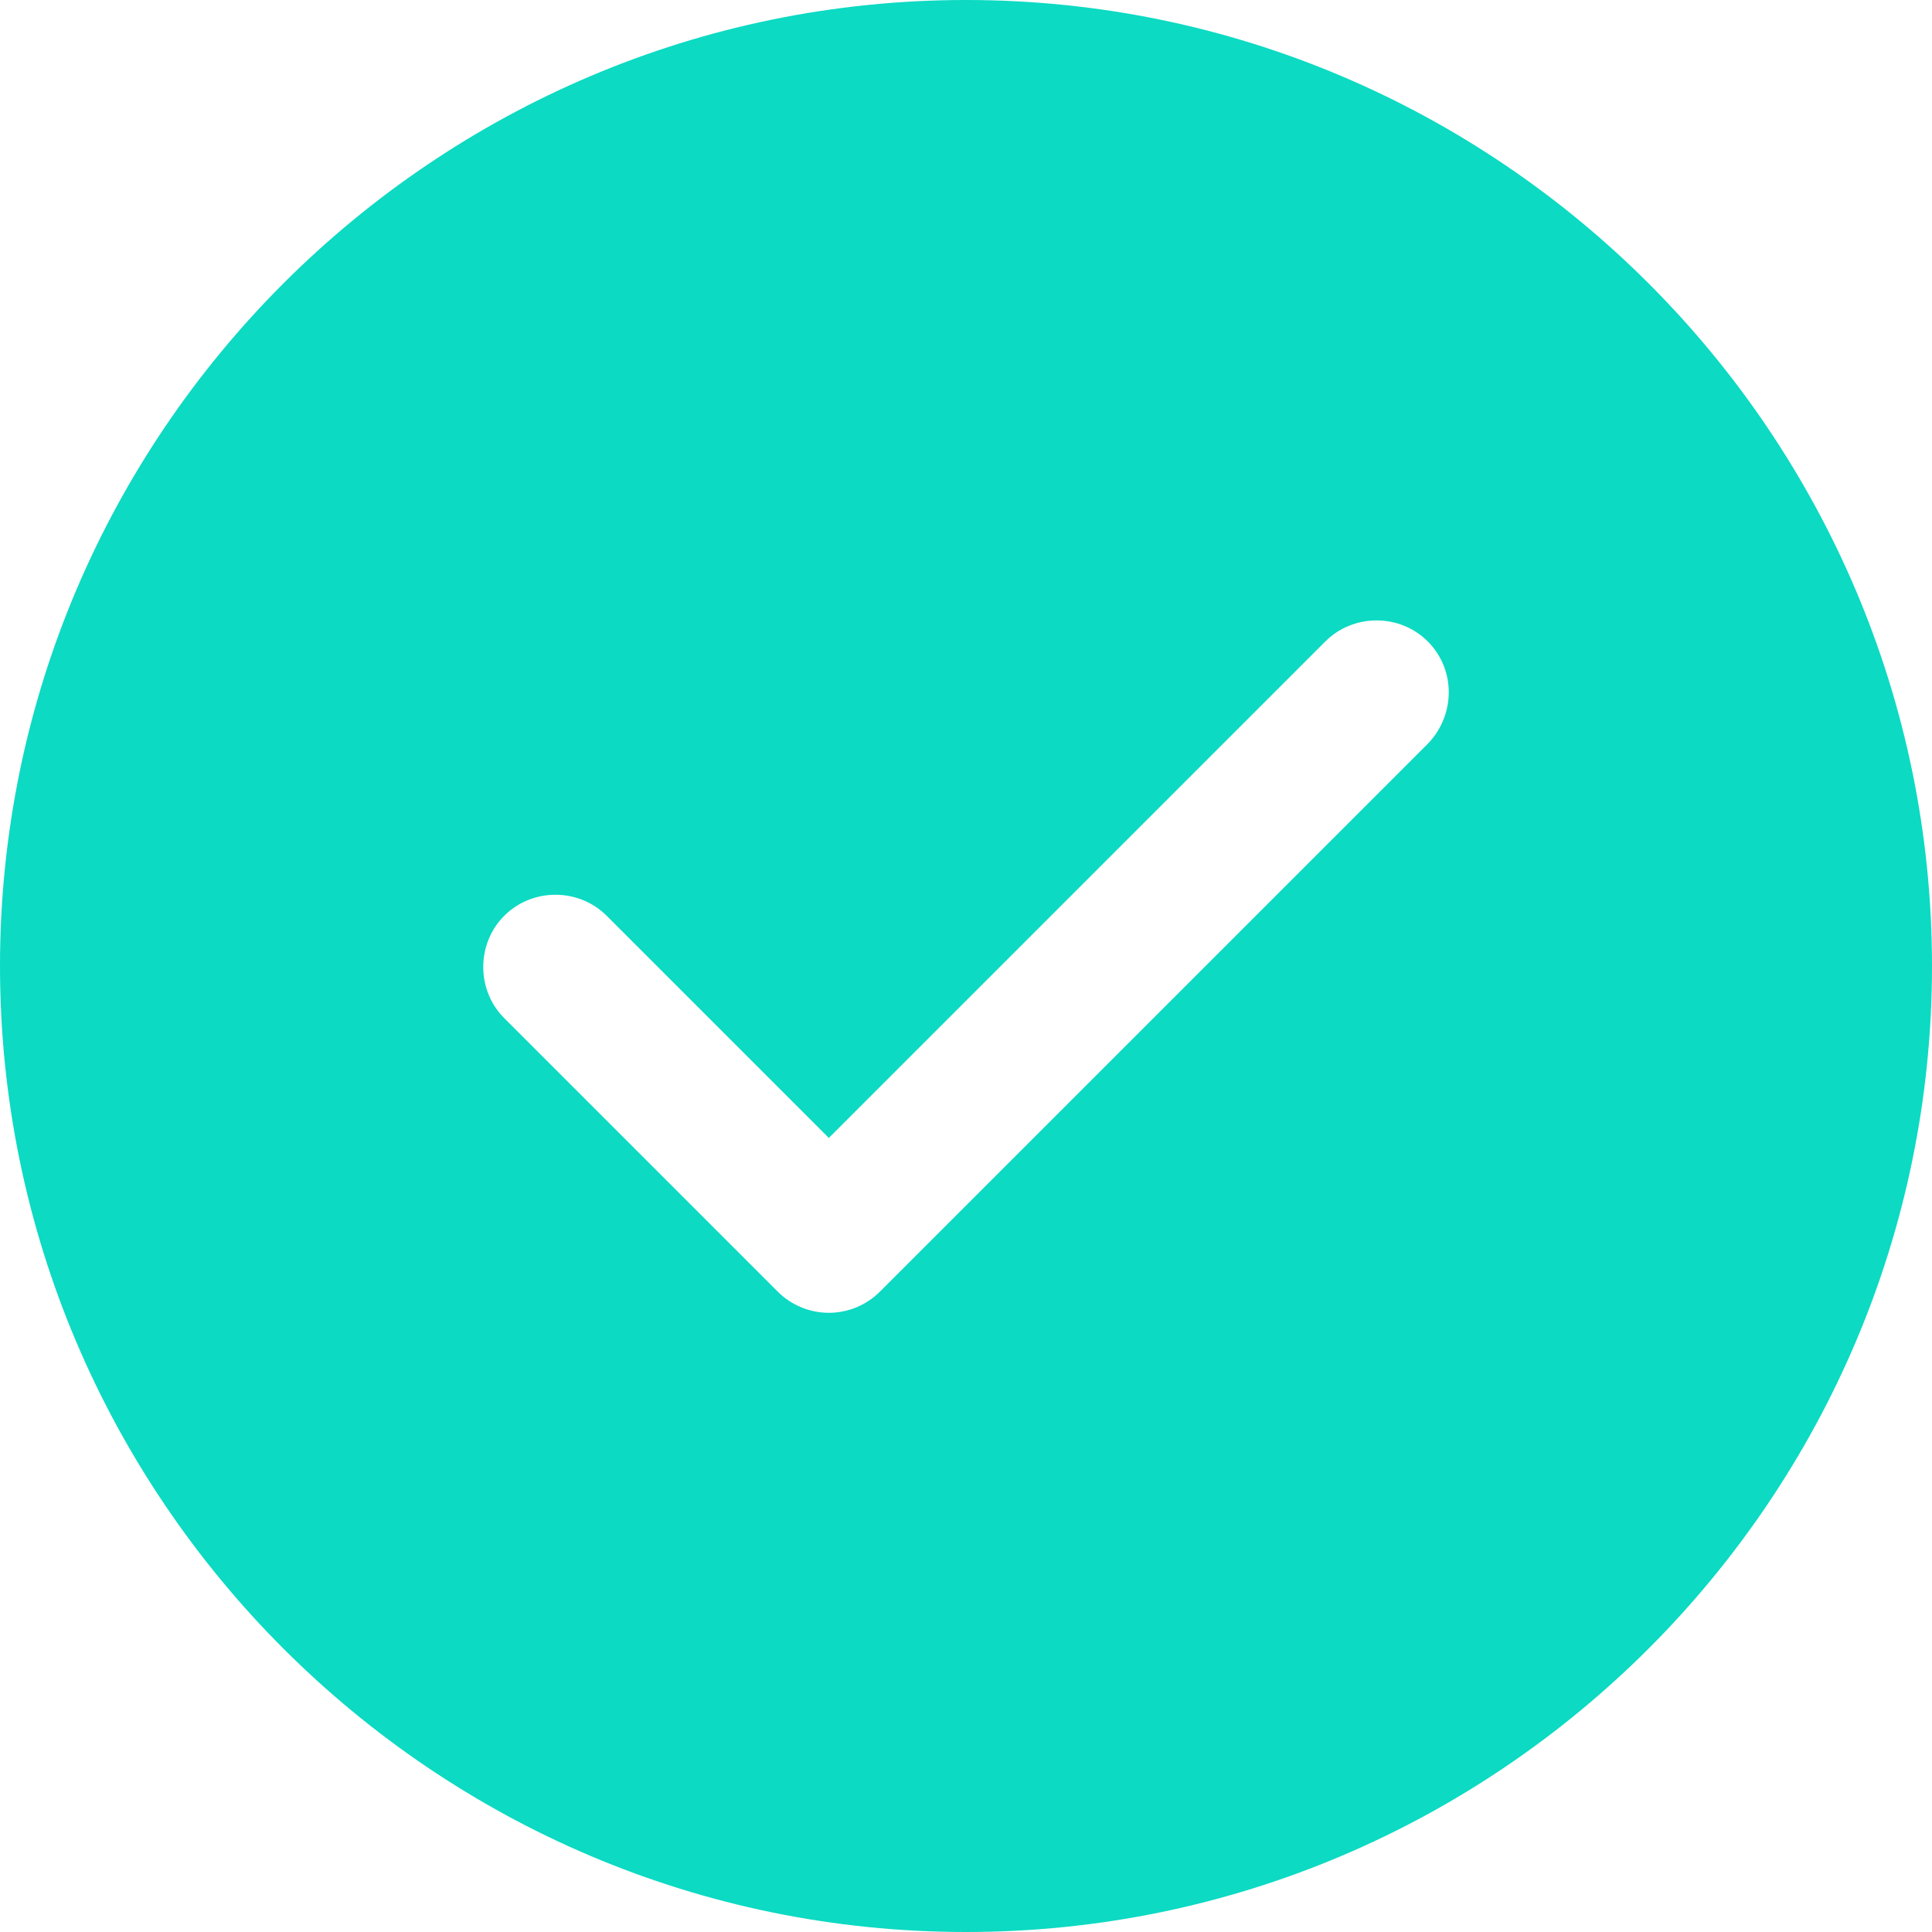 <svg width="22" height="22" viewBox="0 0 22 22" fill="none" xmlns="http://www.w3.org/2000/svg">
<path d="M11 0C4.939 0 0 4.939 0 11C0 17.061 4.939 22 11 22C17.061 22 22 17.061 22 11C22 4.939 17.061 0 11 0ZM16.258 8.47L10.021 14.707C9.867 14.861 9.658 14.949 9.438 14.949C9.218 14.949 9.009 14.861 8.855 14.707L5.742 11.594C5.423 11.275 5.423 10.747 5.742 10.428C6.061 10.109 6.589 10.109 6.908 10.428L9.438 12.958L15.092 7.304C15.411 6.985 15.939 6.985 16.258 7.304C16.577 7.623 16.577 8.14 16.258 8.47Z" fill="#0CDAC3"/>
</svg>
